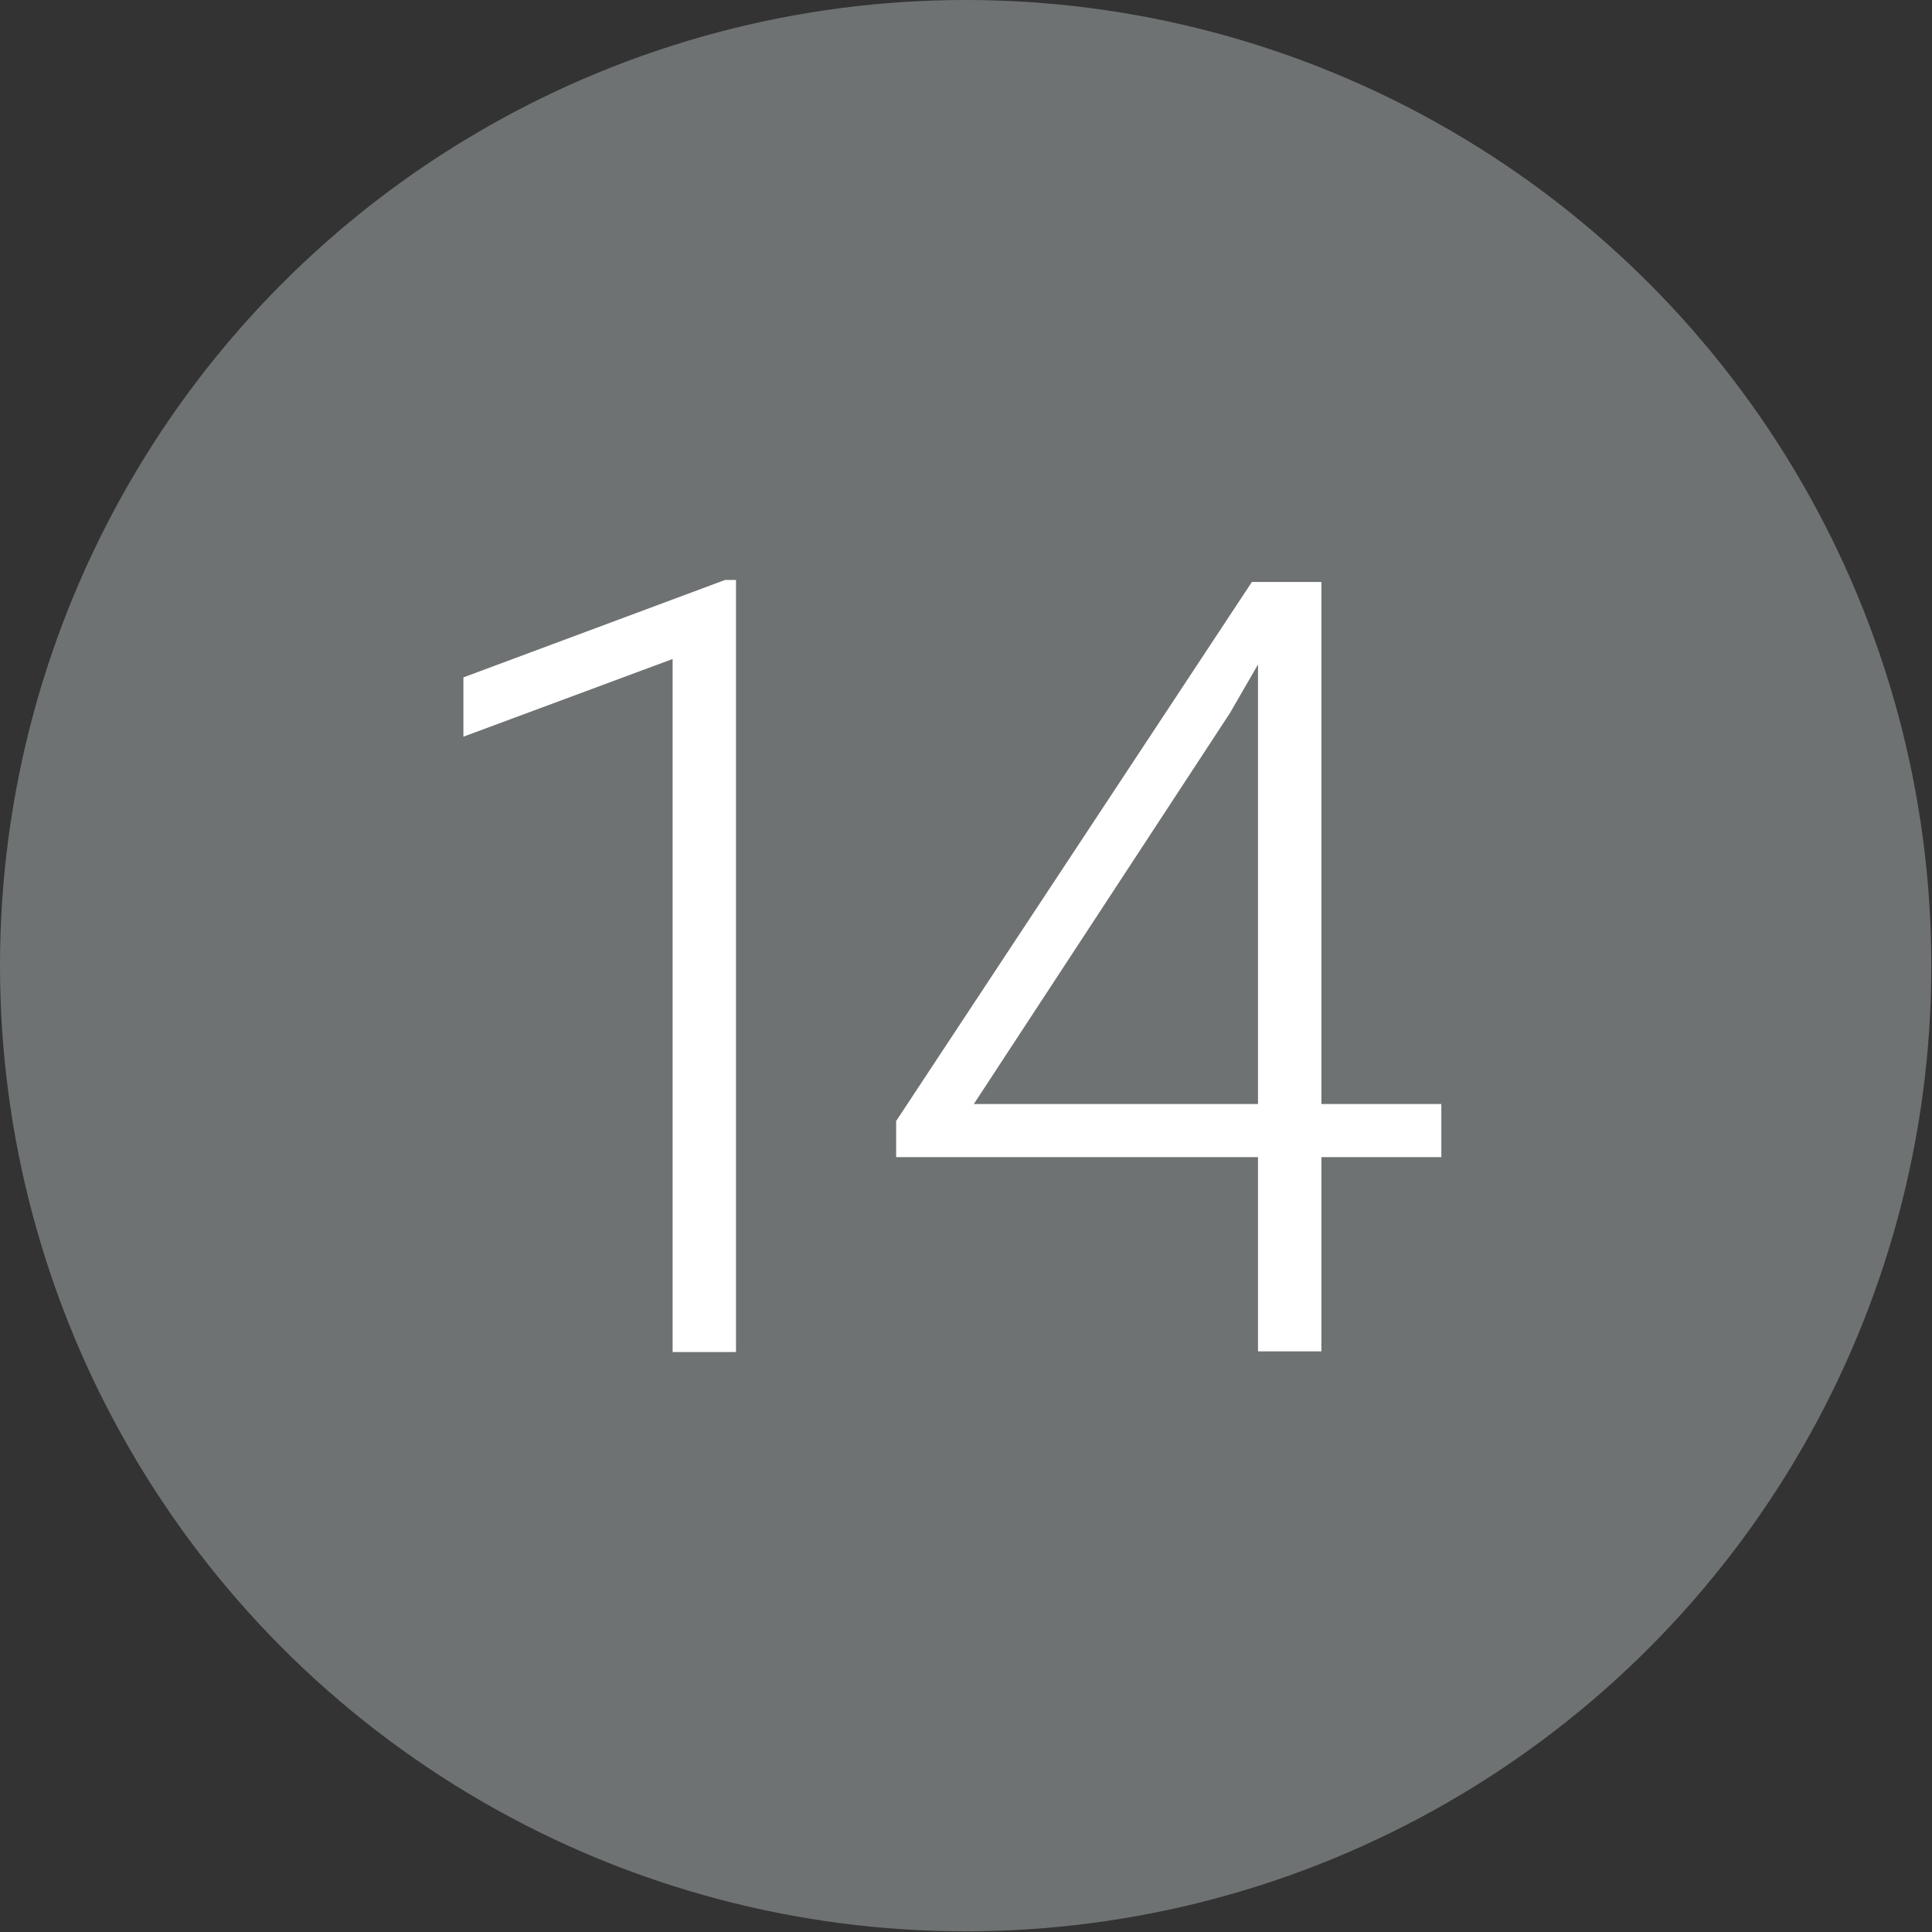 <?xml version="1.0" encoding="utf-8"?>
<!-- Generator: Adobe Illustrator 21.0.2, SVG Export Plug-In . SVG Version: 6.00 Build 0)  -->
<svg version="1.1" id="Layer_1" xmlns="http://www.w3.org/2000/svg" xmlns:xlink="http://www.w3.org/1999/xlink" x="0px" y="0px"
	 viewBox="0 0 283.5 283.5" style="enable-background:new 0 0 283.5 283.5;" xml:space="preserve">
<rect x="0" y="0" width="283.5" height="283.5" fill="#333333" stroke="none"/>
<style type="text/css">
	.st0{fill:#6F7273;}
	.st1{fill:#FFFFFF;}
</style>
<circle class="st0" cx="141.7" cy="141.7" r="141.7"/>
<g>
	<path class="st1" d="M108,198.4h-9.3V96.7L68,108.1v-8.7l38.4-14.3h1.6V198.4z"/>
	<path class="st1" d="M193.9,162h17.6v7.8h-17.6v28.5h-9.3v-28.5h-53.1v-5.3l52.2-79.1h10.2V162z M142.9,162h41.7V97.5l-4.1,7.1
		L142.9,162z"/>
</g>
</svg>
